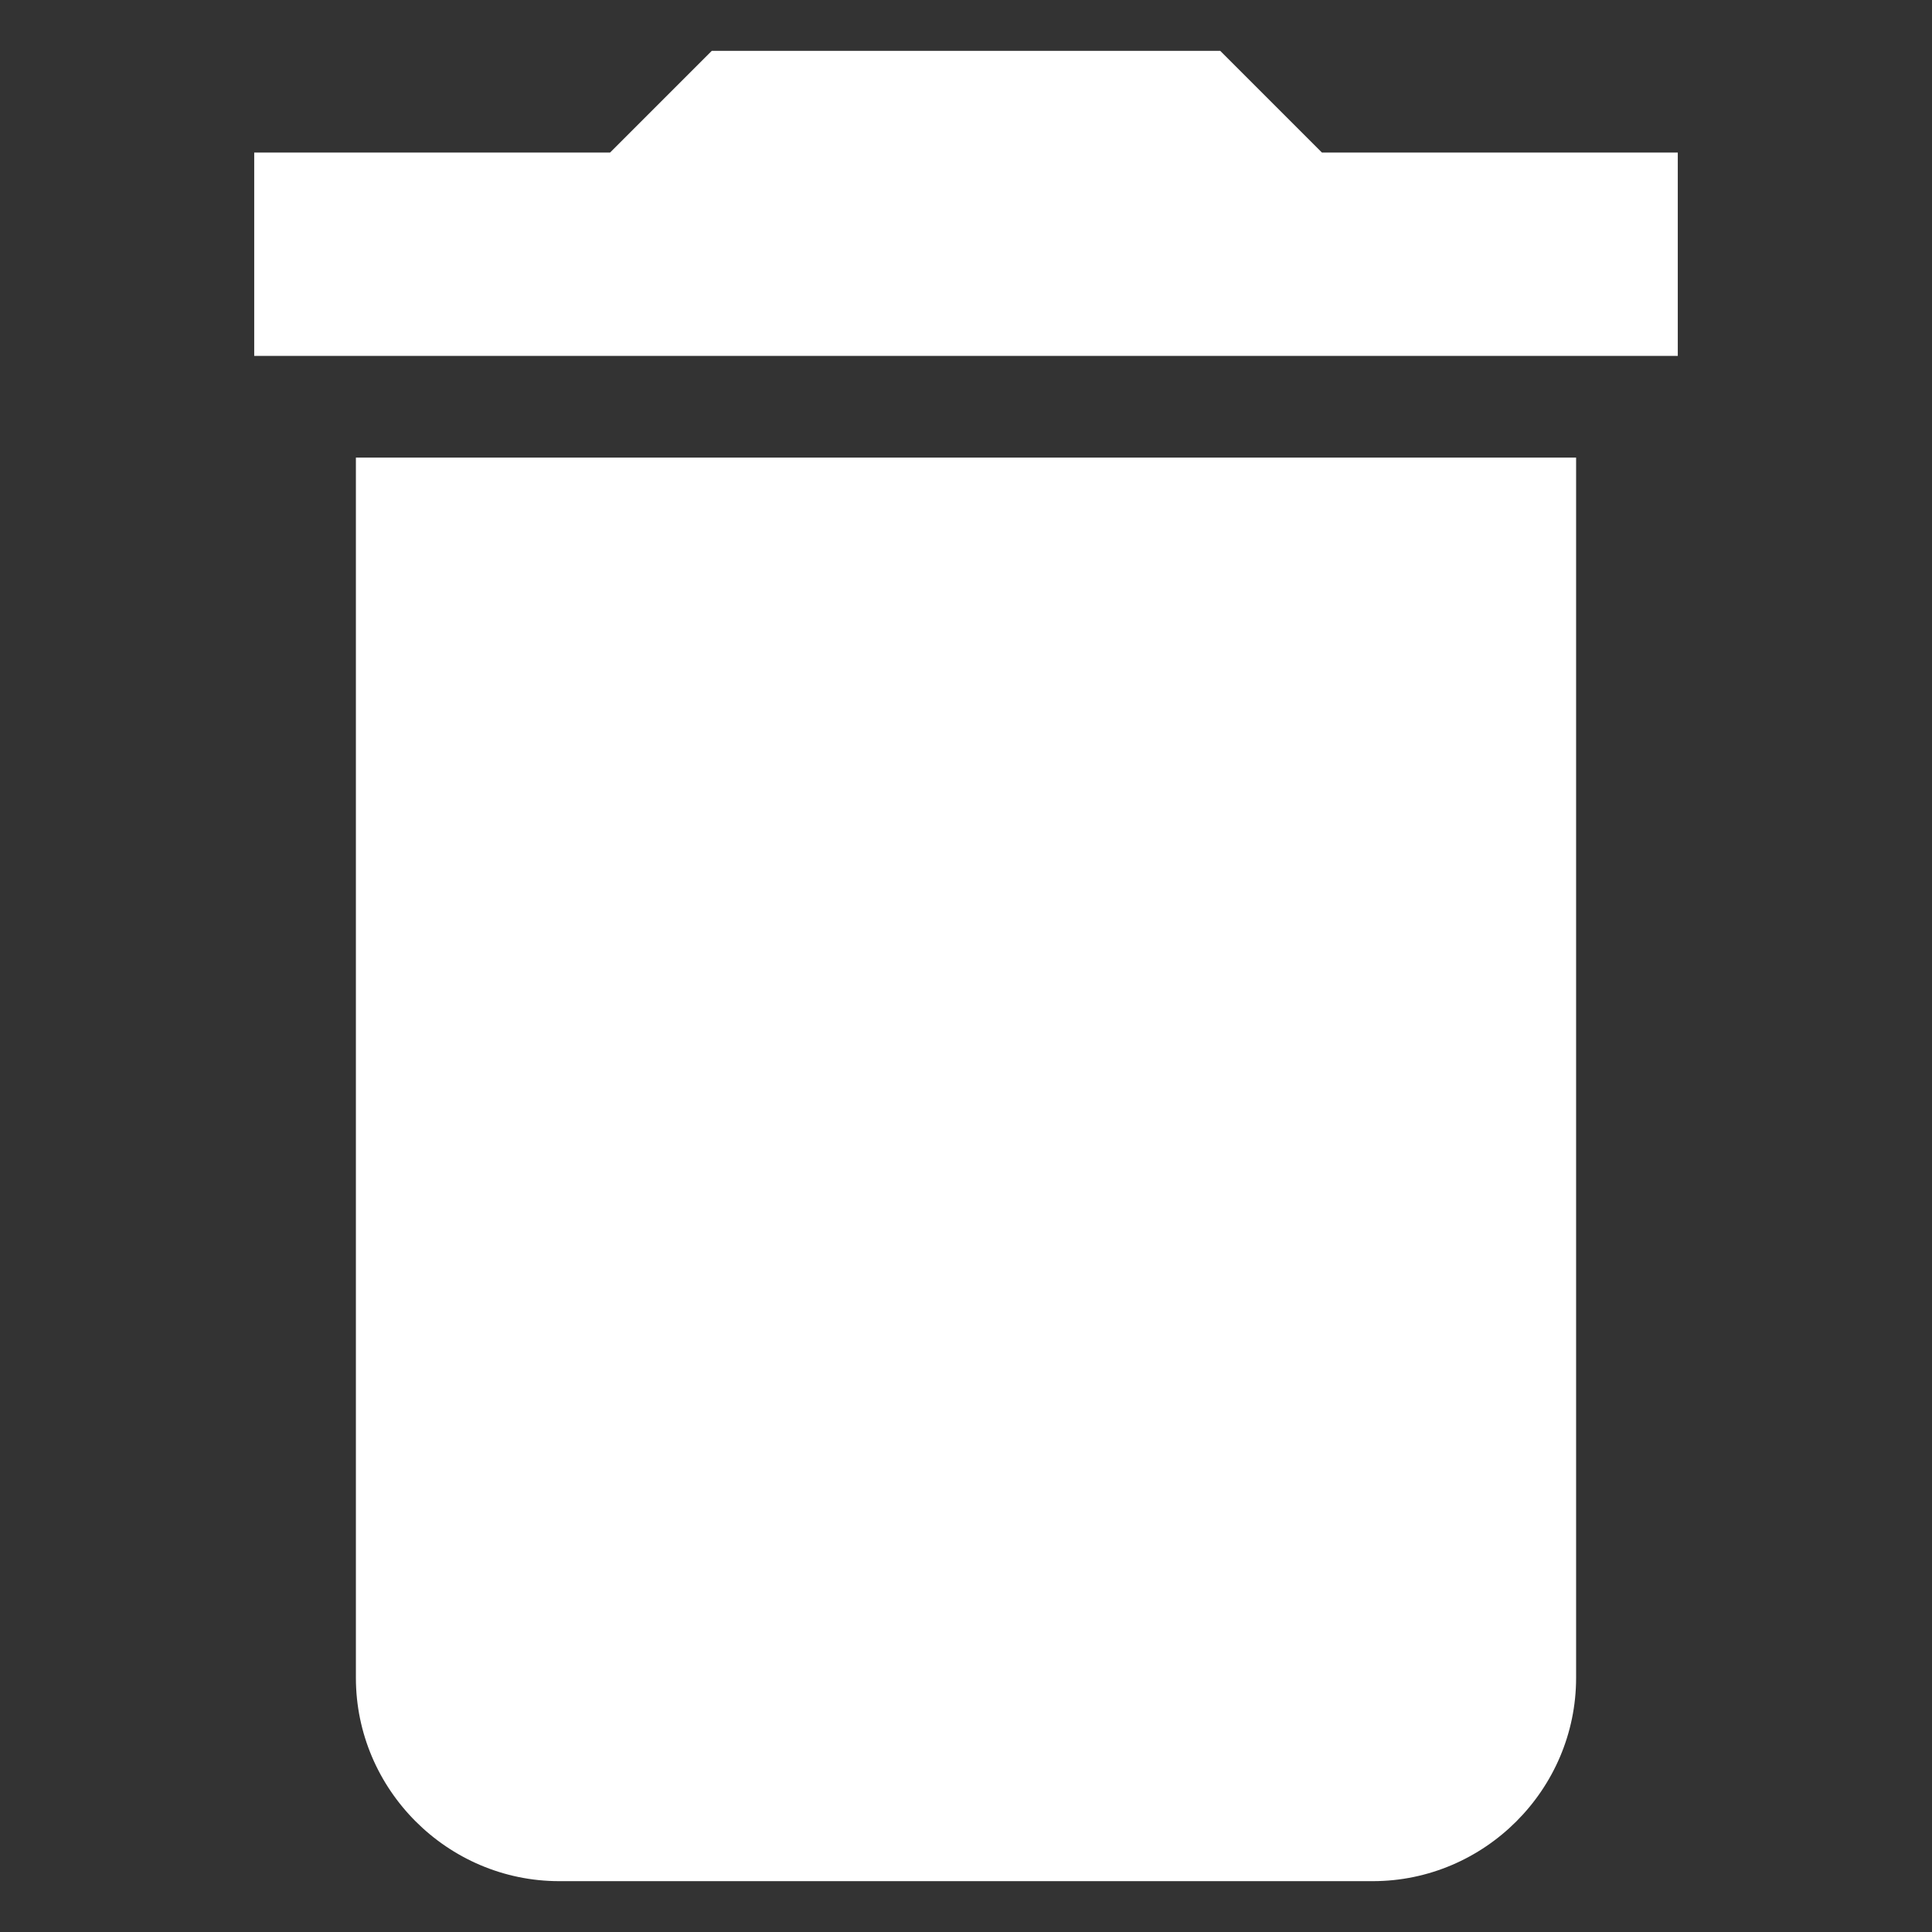 <svg xmlns="http://www.w3.org/2000/svg" width="38px" height="38px" viewBox="0 0 38 38" enable-background="new 0 0 38 38" xml:space="preserve">
<rect x="0" y="0" width="38" height="38" fill="#333333" stroke="none"/>
<rect x="-20" y="-20" display="none" fill="#231F20" width="78" height="78"/>
<path fill="#FFFFFF" d="M7,33c0,2.199,1.801,4,4,4h16c2.199,0,4-1.801,4-4V9H7V33z M33,3h-7l-2-2H14l-2,2H5v4h28V3z"/>
</svg>

